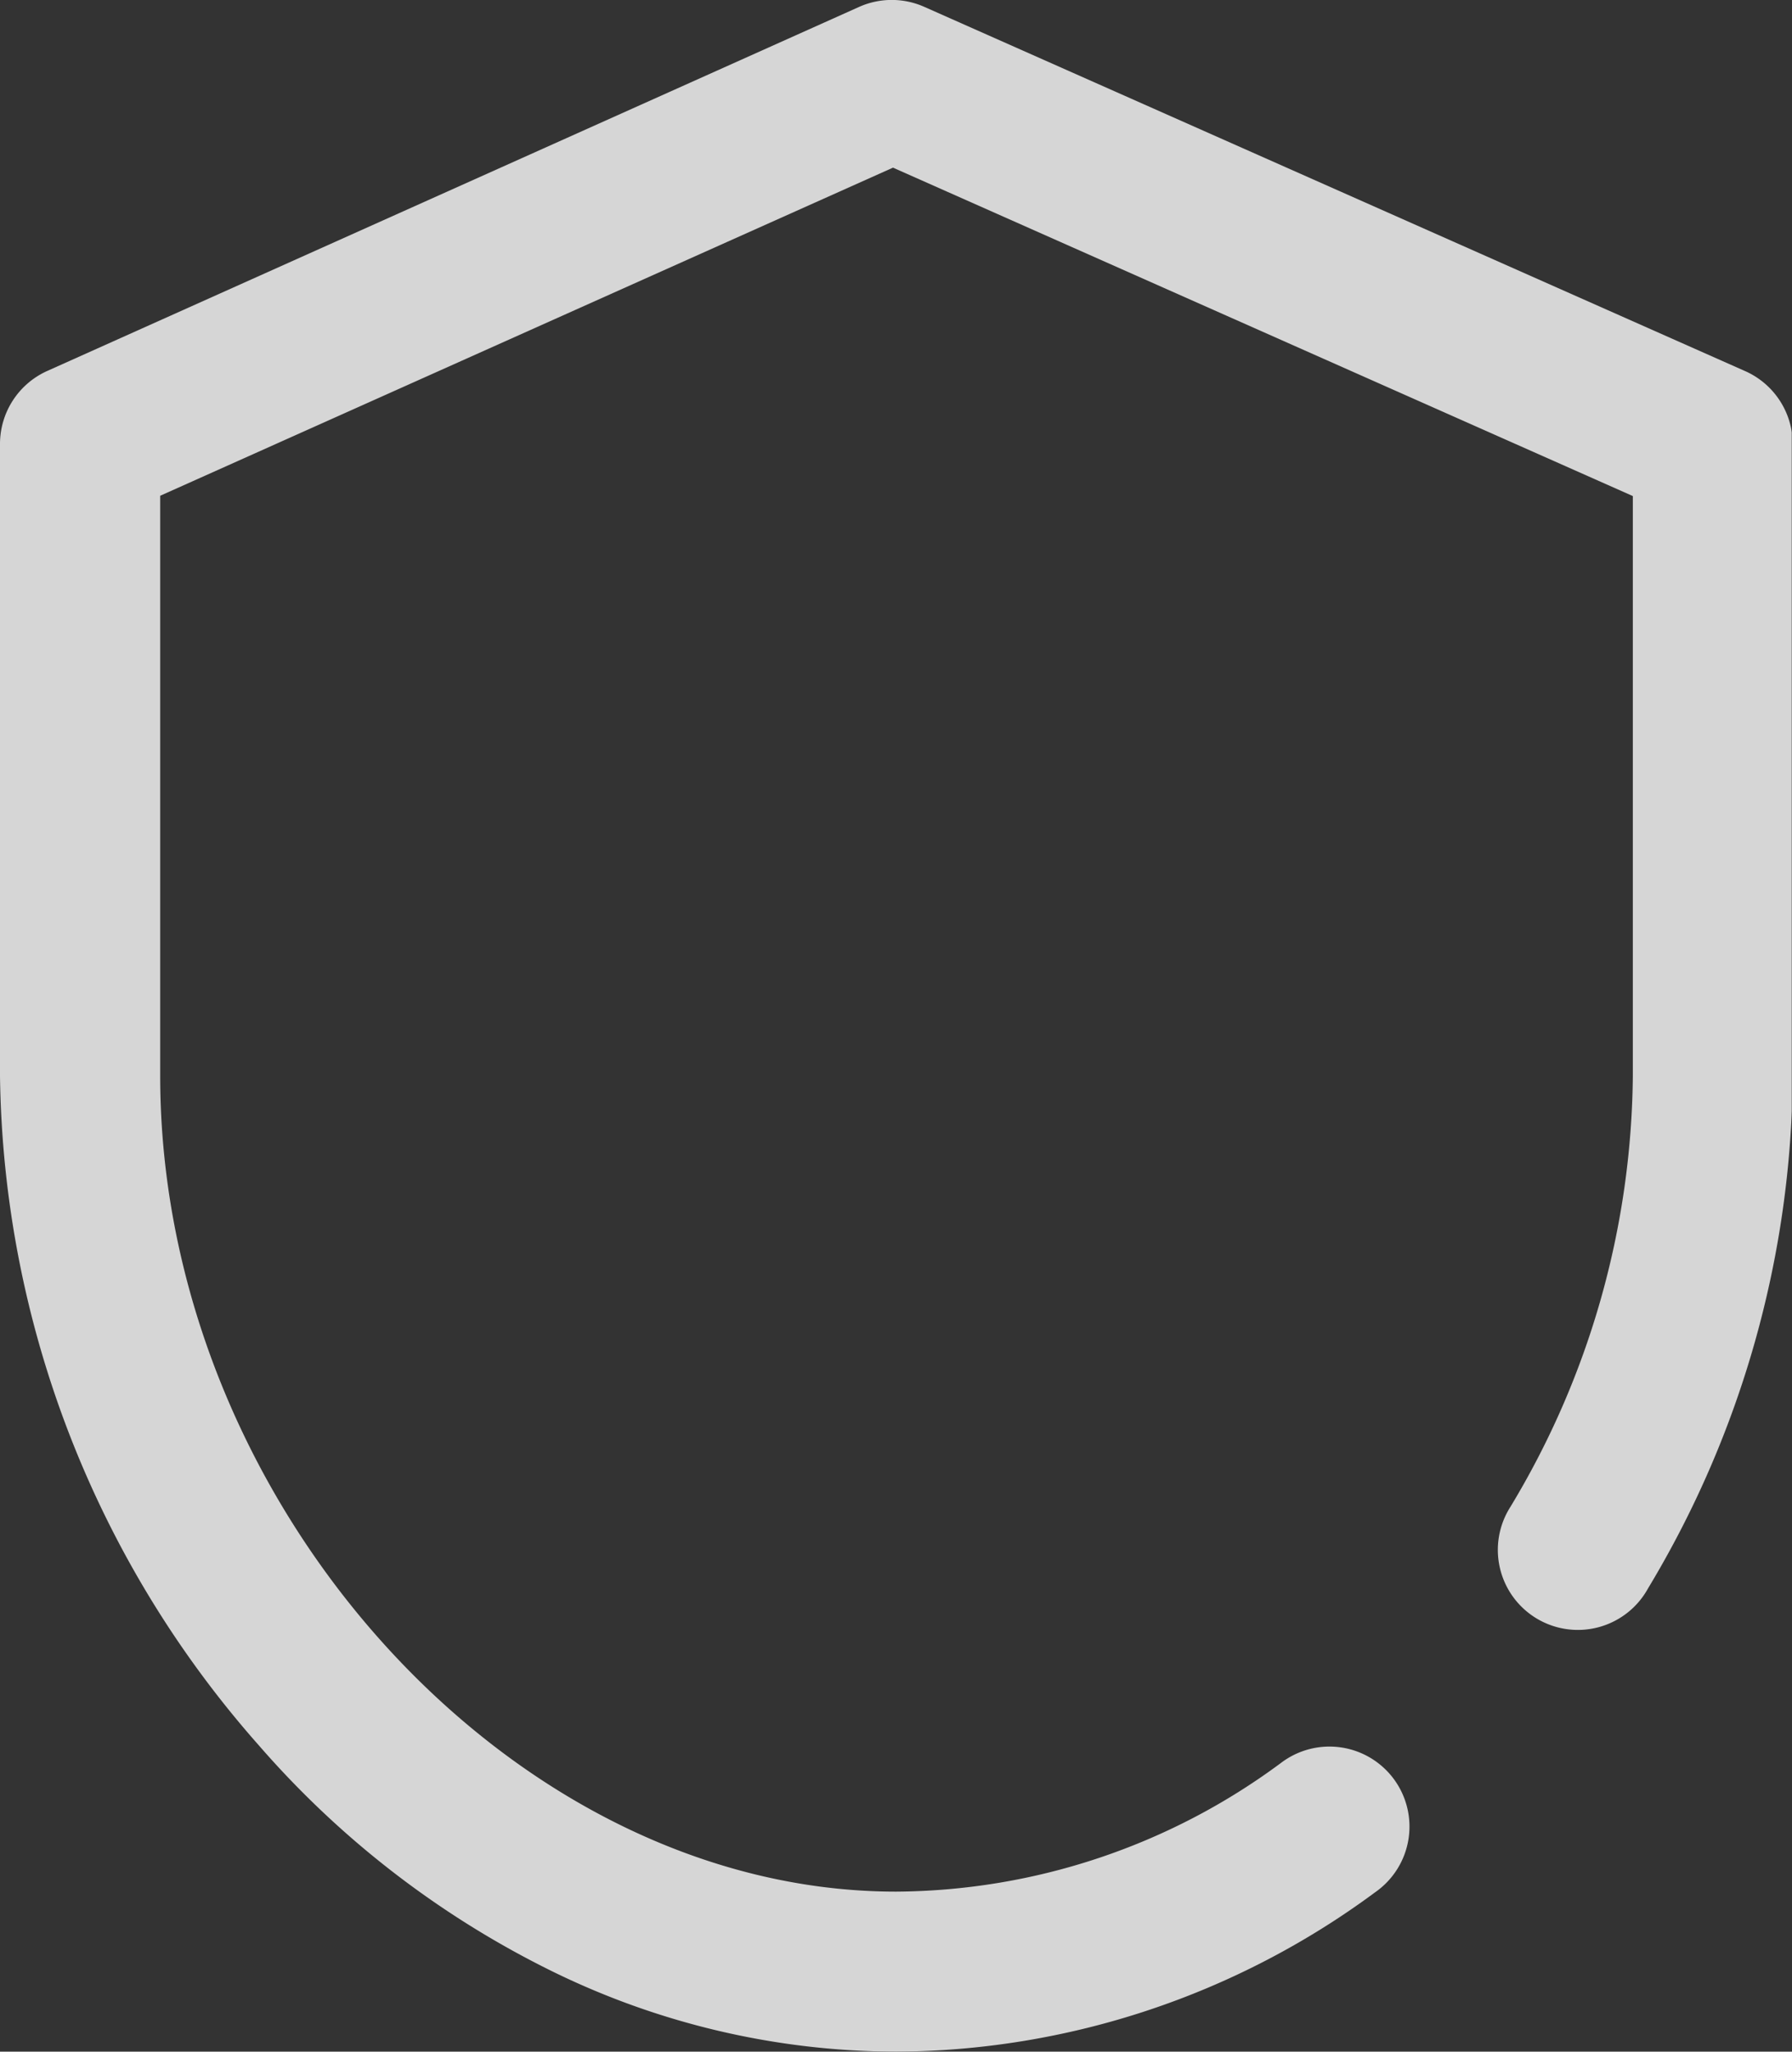 <svg xmlns="http://www.w3.org/2000/svg" xmlns:xlink="http://www.w3.org/1999/xlink" width="12.227" height="14" viewBox="0 0 12.227 14">
  <rect x="0" y="0" width="12.227" height="14" fill="#333333" stroke="none"/>
  <defs>
    <clipPath id="clip-path">
      <rect width="12.226" height="14" fill="none"/>
    </clipPath>
  </defs>
  <g id="Group_823" data-name="Group 823" transform="translate(-836 -12)">
    <g id="shield" transform="translate(836 12)" clip-path="url(#clip-path)">
      <g id="shield-2" data-name="shield" transform="translate(-32.437 0)" opacity="0.8">
        <g id="Group_18" data-name="Group 18" transform="translate(32.437 0)">
          <path id="Path_11" data-name="Path 11" d="M44.339,2.53,38.744.047a.546.546,0,0,0-.445,0L32.76,2.531a.546.546,0,0,0-.323.5V7.341a7.029,7.029,0,0,0,1.767,4.57,6.383,6.383,0,0,0,1.935,1.508A5.353,5.353,0,0,0,38.55,14a5.533,5.533,0,0,0,3.269-1.087.546.546,0,1,0-.642-.883,4.449,4.449,0,0,1-2.626.878c-2.628,0-5.021-2.654-5.021-5.567V3.383l5-2.239,5.048,2.241V7.341a5.779,5.779,0,0,1-.835,2.941.546.546,0,1,0,.938.558,6.87,6.87,0,0,0,.988-3.5V3.029A.546.546,0,0,0,44.339,2.53Z" transform="translate(-32.437 0)" fill="#fff"/>
        </g>
      </g>
    </g>
  </g>
</svg>
